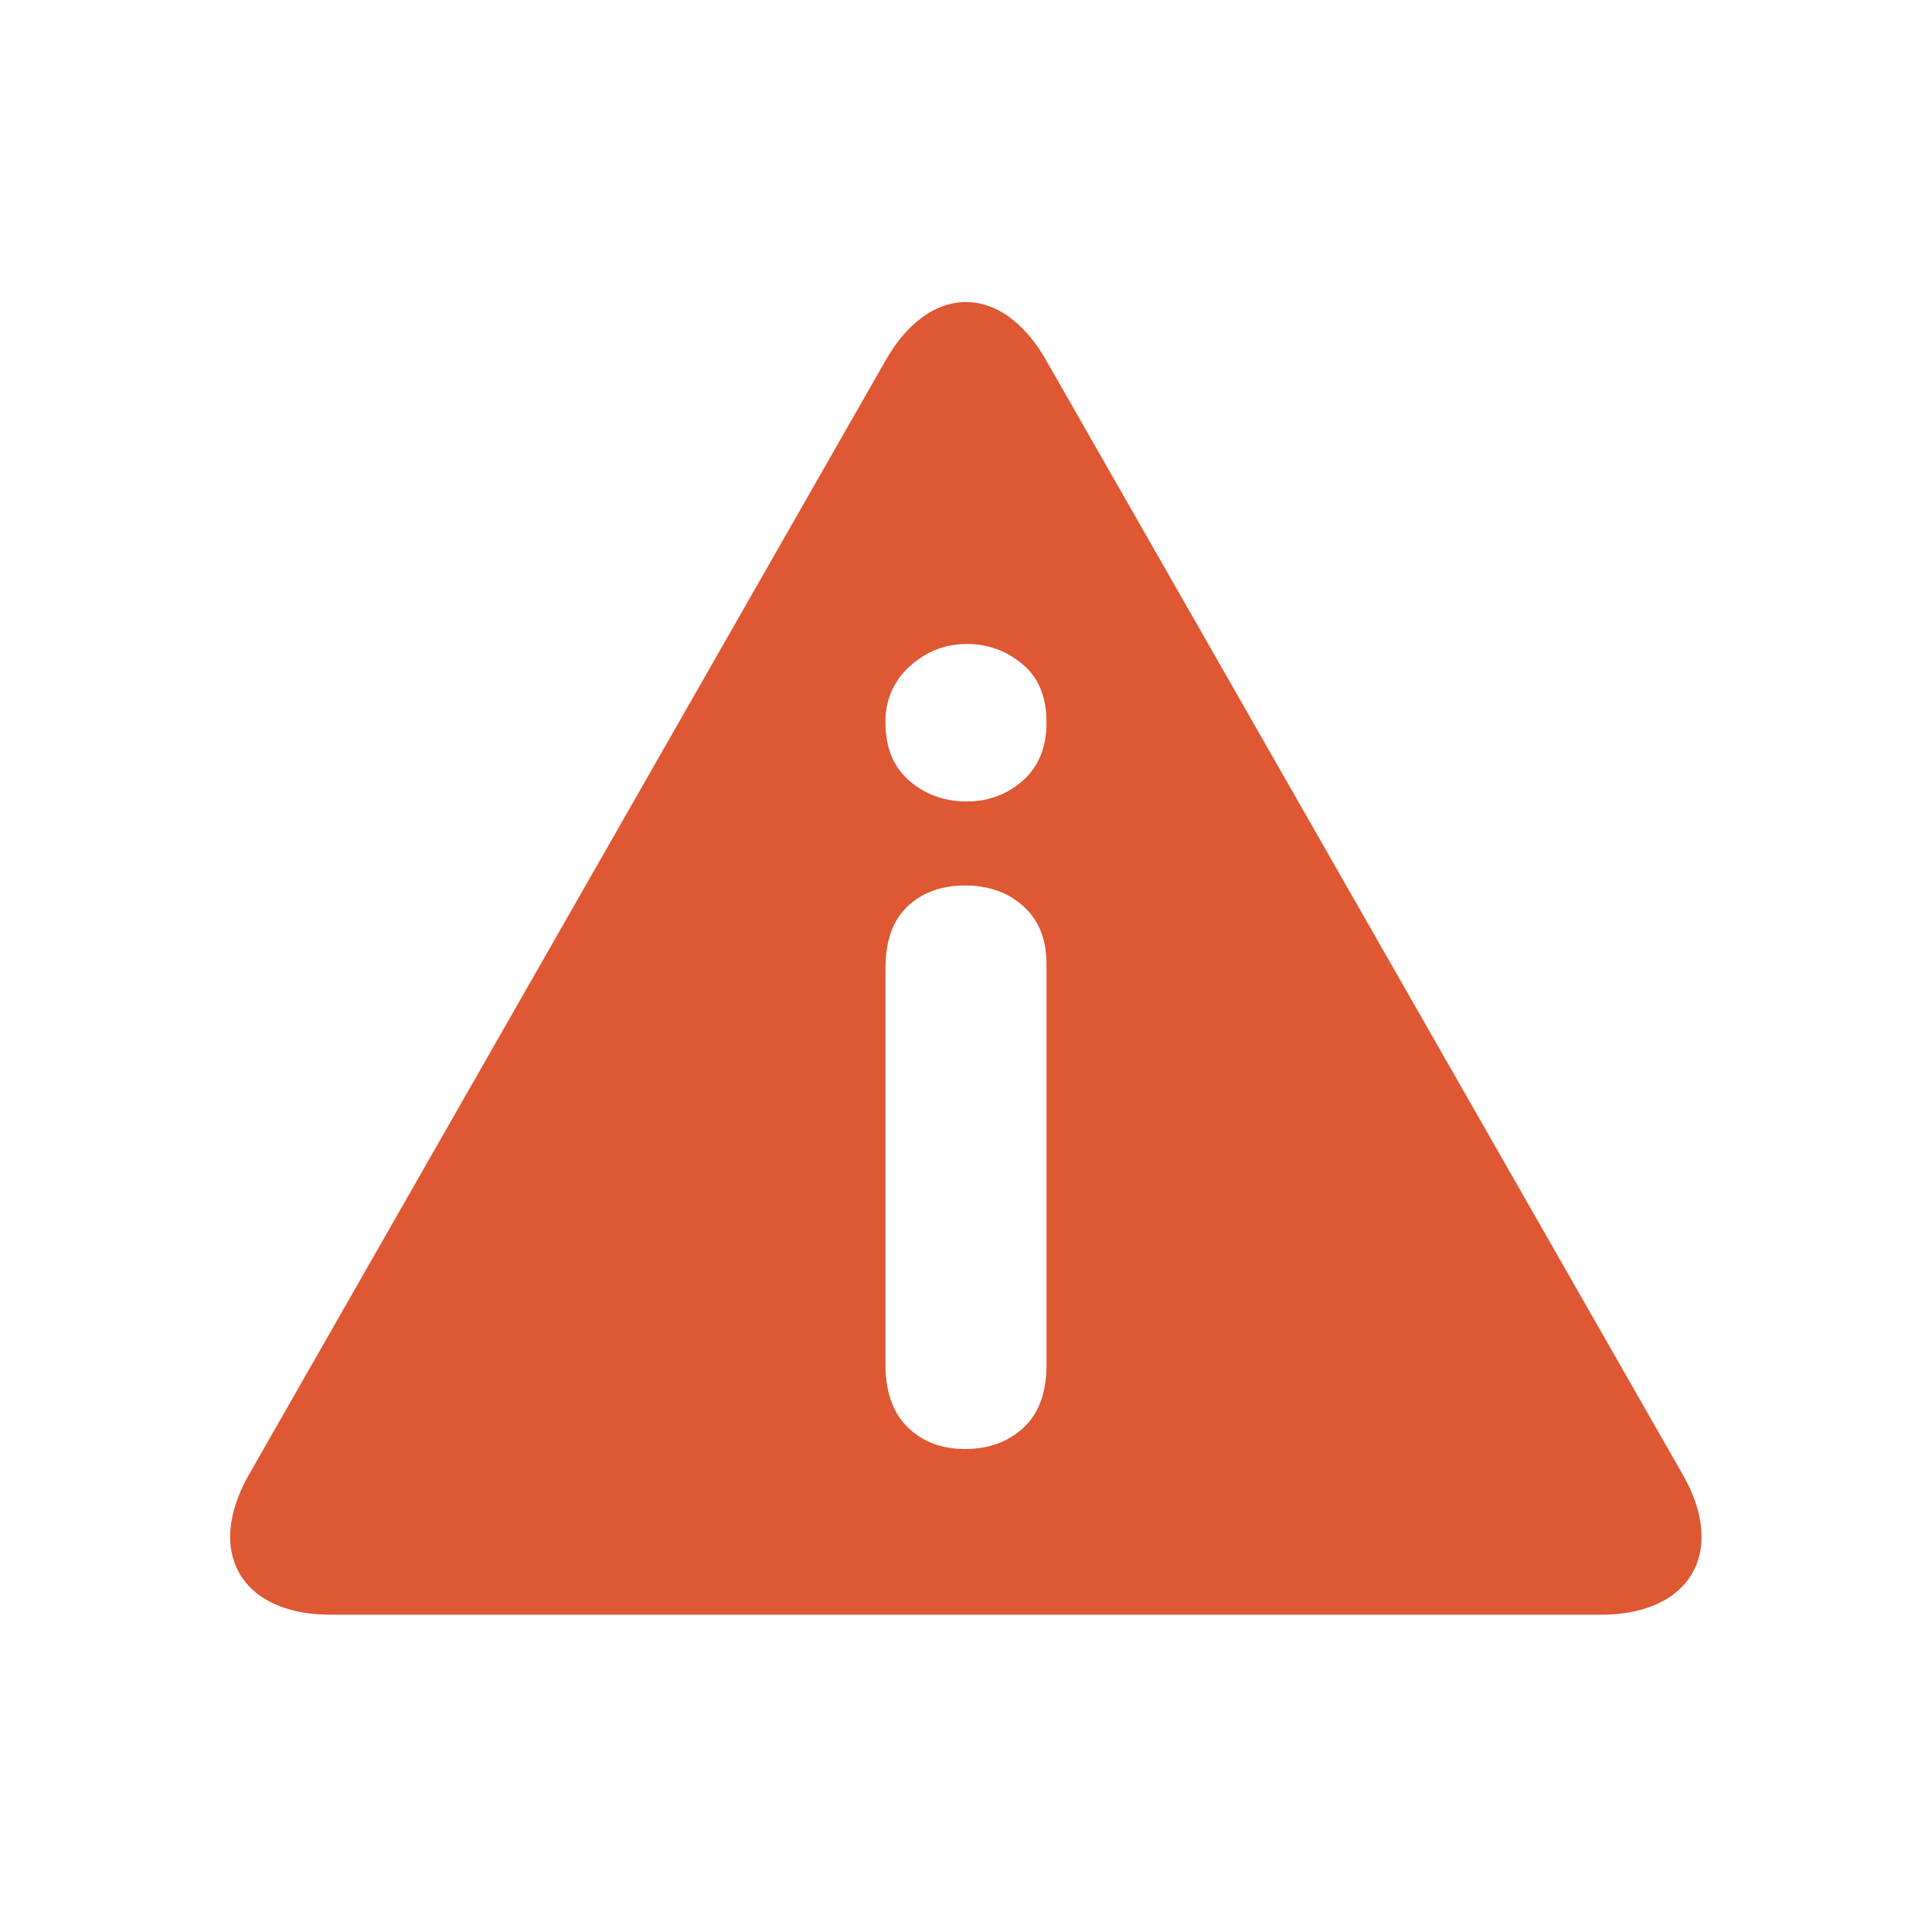 <svg xmlns="http://www.w3.org/2000/svg" width="24" height="24" style="background:#fff"><path fill="#DE5833" fill-rule="evenodd" d="M11.004 4.473c.55-.96 1.44-.962 1.99 0l7.91 13.845c.55.962.093 1.74-1.012 1.74H4.106c-1.109 0-1.563-.777-1.013-1.74l7.911-13.845zM13 11.977c0-.306-.095-.546-.286-.718-.19-.173-.432-.259-.725-.259s-.531.086-.714.259c-.183.172-.275.428-.275.769v4.925c0 .336.092.595.275.776.183.18.421.271.714.271s.535-.088.725-.265c.19-.176.286-.437.286-.782v-4.976zm-.989-2.021c.269 0 .5-.087.696-.26.195-.173.293-.414.293-.722 0-.317-.1-.559-.3-.725-.2-.166-.43-.249-.689-.249-.269 0-.504.092-.707.275a.901.901 0 0 0-.304.7c0 .312.099.554.297.725.198.17.436.256.714.256z"/></svg>